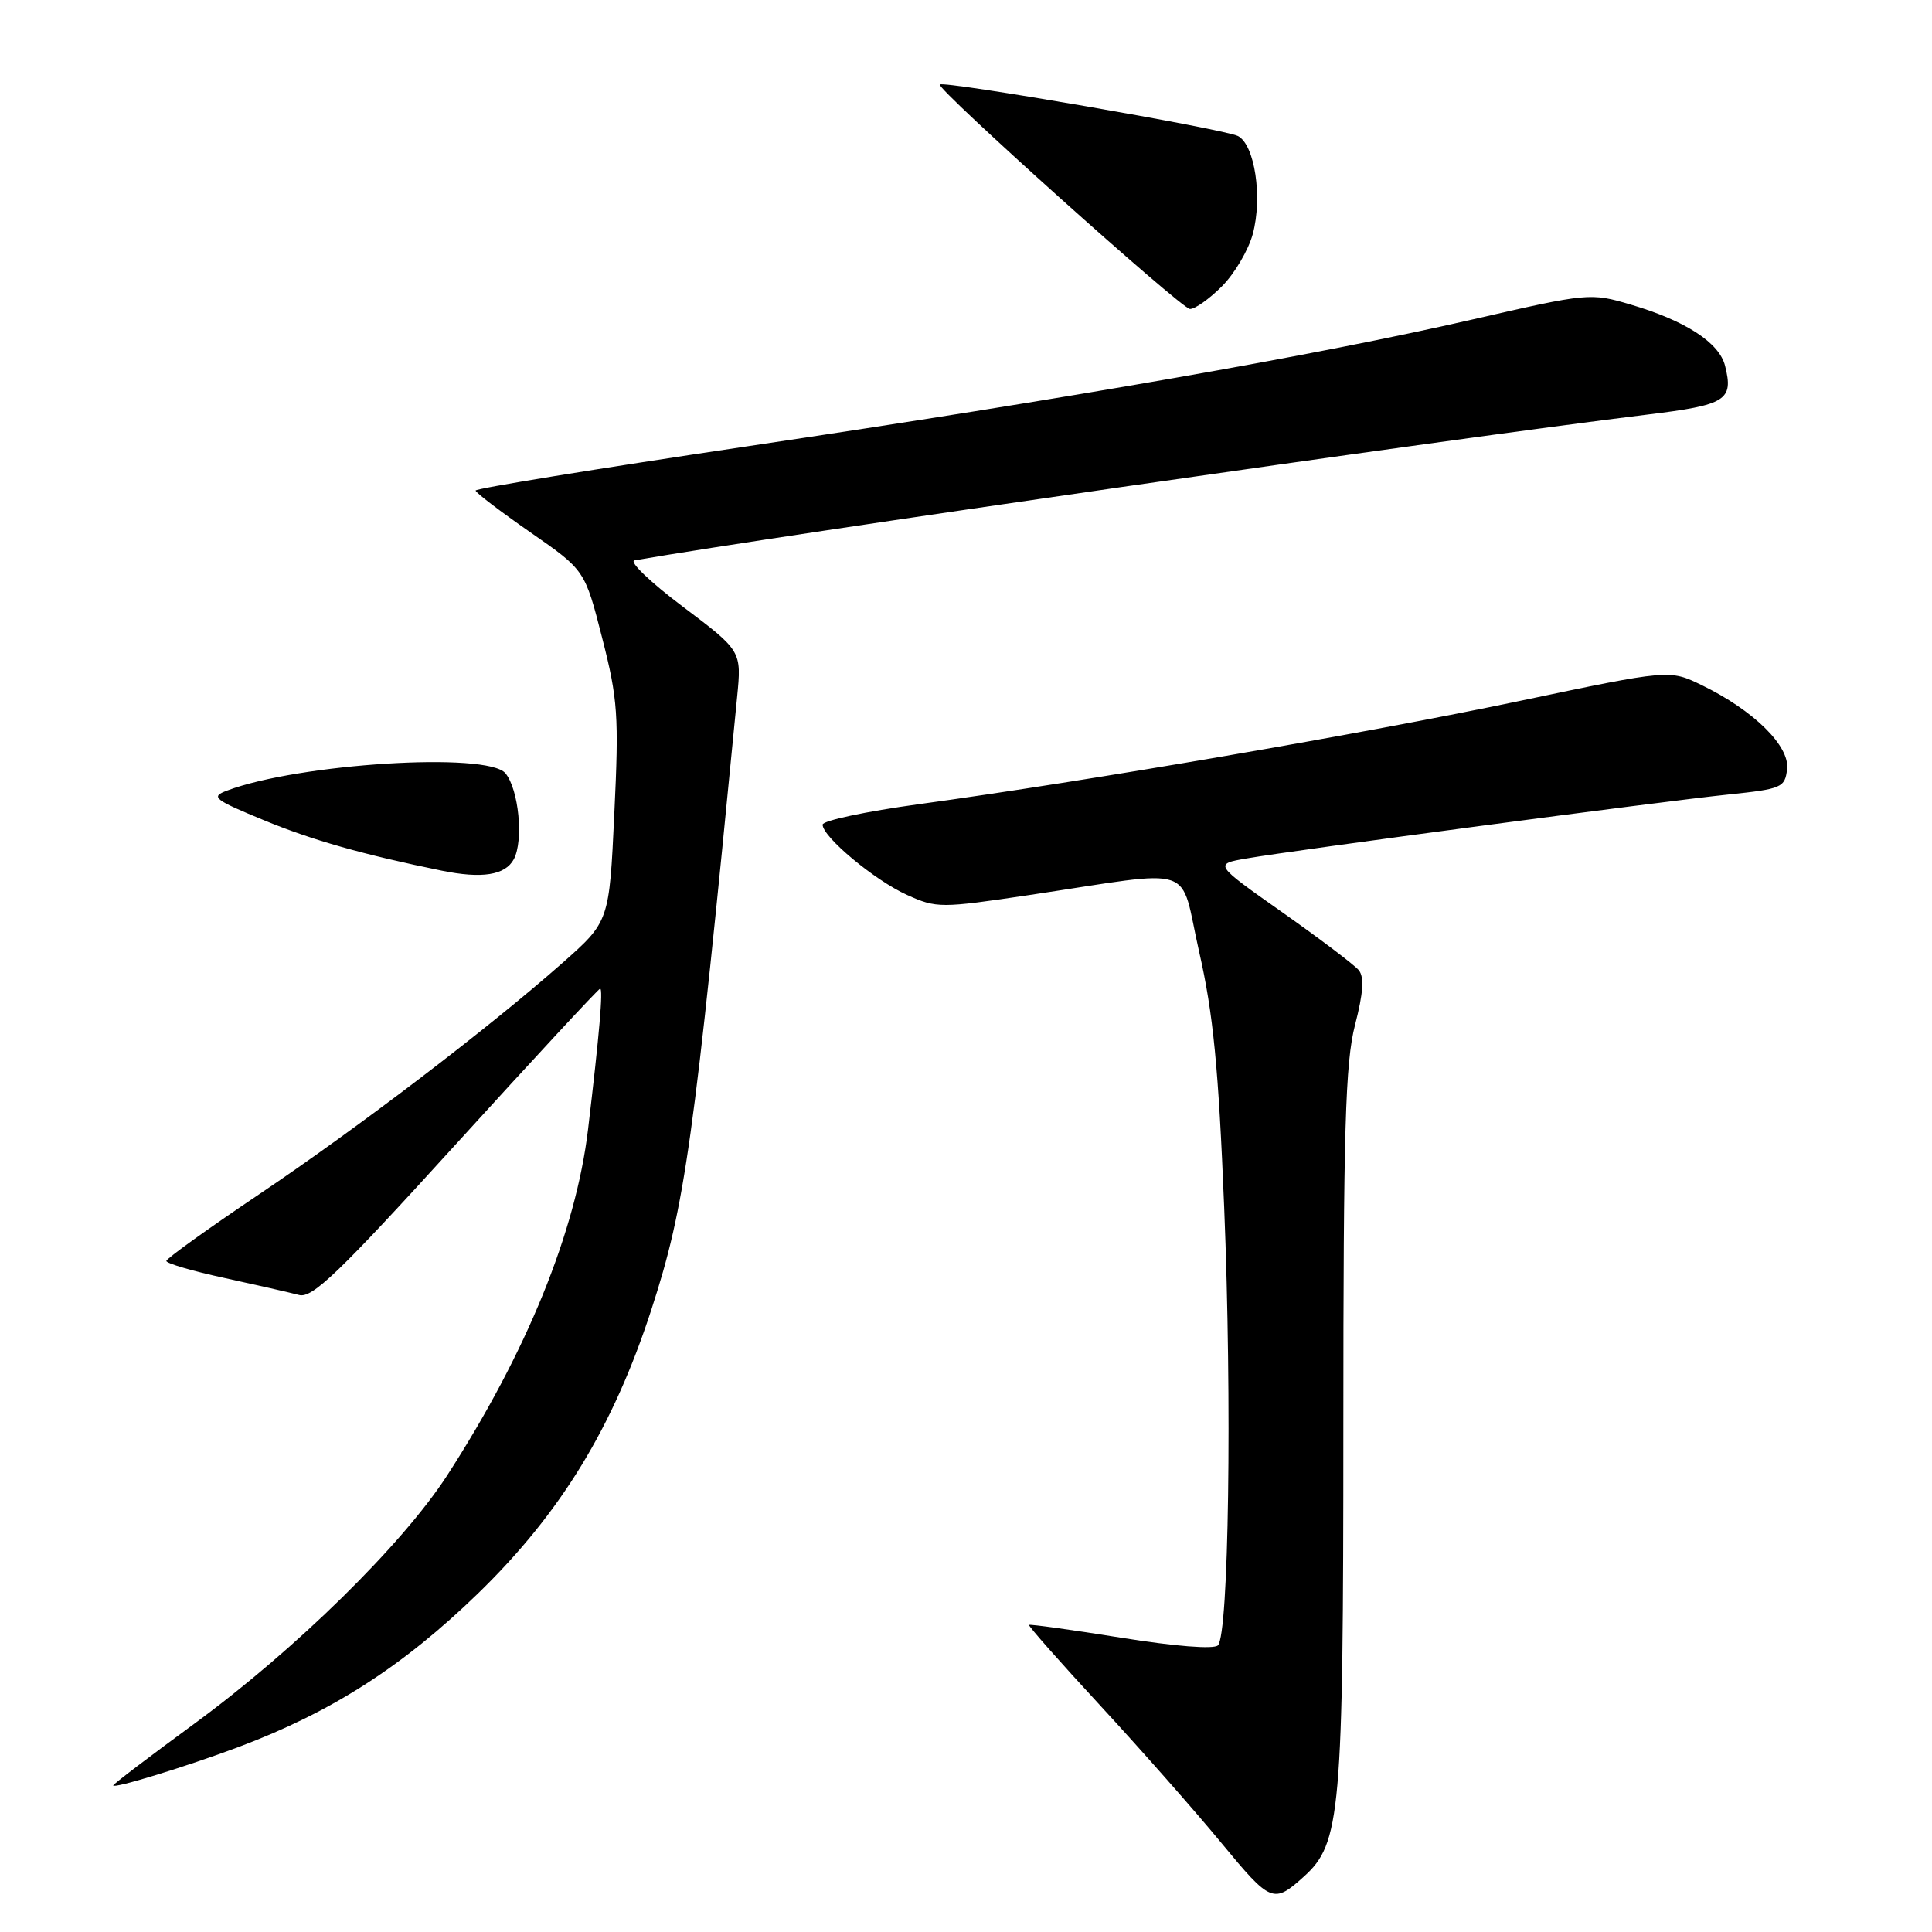 <?xml version="1.0" encoding="UTF-8" standalone="no"?>
<!DOCTYPE svg PUBLIC "-//W3C//DTD SVG 1.1//EN" "http://www.w3.org/Graphics/SVG/1.1/DTD/svg11.dtd" >
<svg xmlns="http://www.w3.org/2000/svg" xmlns:xlink="http://www.w3.org/1999/xlink" version="1.1" viewBox="0 0 256 256">
 <g >
 <path fill="currentColor"
d=" M 172.77 248.66 C 177.65 244.26 178.00 240.31 178.00 189.21 C 178.00 149.62 178.26 140.80 179.55 135.81 C 180.65 131.55 180.79 129.46 180.04 128.55 C 179.46 127.85 174.90 124.40 169.92 120.89 C 160.85 114.50 160.85 114.50 165.18 113.75 C 171.36 112.67 220.08 106.20 229.00 105.28 C 236.10 104.54 236.52 104.36 236.80 101.90 C 237.16 98.84 232.35 94.12 225.50 90.79 C 221.22 88.71 221.22 88.71 201.36 92.88 C 180.85 97.19 144.07 103.51 121.75 106.56 C 114.74 107.52 109.00 108.74 109.00 109.27 C 109.00 110.90 115.90 116.65 120.18 118.58 C 124.10 120.35 124.63 120.35 136.37 118.60 C 159.05 115.22 156.20 114.27 158.90 126.15 C 160.76 134.31 161.46 141.48 162.21 160.00 C 163.26 185.72 162.82 216.58 161.38 218.02 C 160.84 218.56 155.68 218.15 148.53 217.00 C 141.96 215.95 136.48 215.19 136.35 215.31 C 136.23 215.44 140.49 220.26 145.81 226.02 C 151.14 231.79 158.37 239.99 161.87 244.24 C 168.39 252.14 168.74 252.29 172.77 248.66 Z  M 31.61 231.49 C 43.96 226.85 53.36 220.82 63.34 211.14 C 74.29 200.50 81.25 189.12 86.32 173.50 C 90.79 159.73 91.91 151.73 97.67 92.37 C 98.27 86.25 98.27 86.25 90.46 80.37 C 86.17 77.14 83.30 74.39 84.08 74.25 C 103.35 70.91 191.96 58.15 218.33 54.93 C 228.73 53.66 229.73 53.04 228.58 48.47 C 227.81 45.40 223.34 42.50 216.08 40.36 C 210.74 38.78 210.47 38.81 195.08 42.34 C 174.36 47.09 142.29 52.70 98.75 59.18 C 79.09 62.11 63.01 64.72 63.02 65.00 C 63.03 65.28 66.29 67.76 70.27 70.53 C 77.50 75.55 77.50 75.55 79.79 84.53 C 81.87 92.66 82.02 94.84 81.40 107.81 C 80.73 122.11 80.73 122.11 74.51 127.61 C 64.67 136.29 47.57 149.34 34.29 158.28 C 27.57 162.80 22.06 166.76 22.04 167.08 C 22.02 167.40 25.49 168.42 29.75 169.34 C 34.01 170.27 38.45 171.28 39.62 171.59 C 41.37 172.07 44.89 168.69 60.44 151.58 C 70.73 140.26 79.32 131.00 79.52 131.00 C 79.94 131.00 79.42 137.03 77.92 149.64 C 76.31 163.17 69.78 179.22 59.25 195.50 C 53.32 204.67 39.17 218.56 25.75 228.40 C 19.84 232.73 15.00 236.41 15.00 236.58 C 15.00 237.06 24.76 234.06 31.61 231.49 Z  M 68.08 113.86 C 69.40 111.38 68.74 104.60 66.97 102.46 C 64.60 99.61 39.60 101.16 30.08 104.76 C 27.87 105.59 28.31 105.94 35.08 108.73 C 41.36 111.32 48.15 113.25 58.50 115.36 C 63.86 116.46 66.94 115.97 68.08 113.86 Z  M 161.90 37.95 C 163.58 36.27 165.42 33.15 166.00 31.01 C 167.31 26.13 166.27 19.22 164.05 18.03 C 162.33 17.11 124.97 10.65 124.53 11.20 C 124.06 11.77 156.50 40.88 157.67 40.94 C 158.32 40.97 160.22 39.63 161.90 37.95 Z "/>
</g>
</svg>